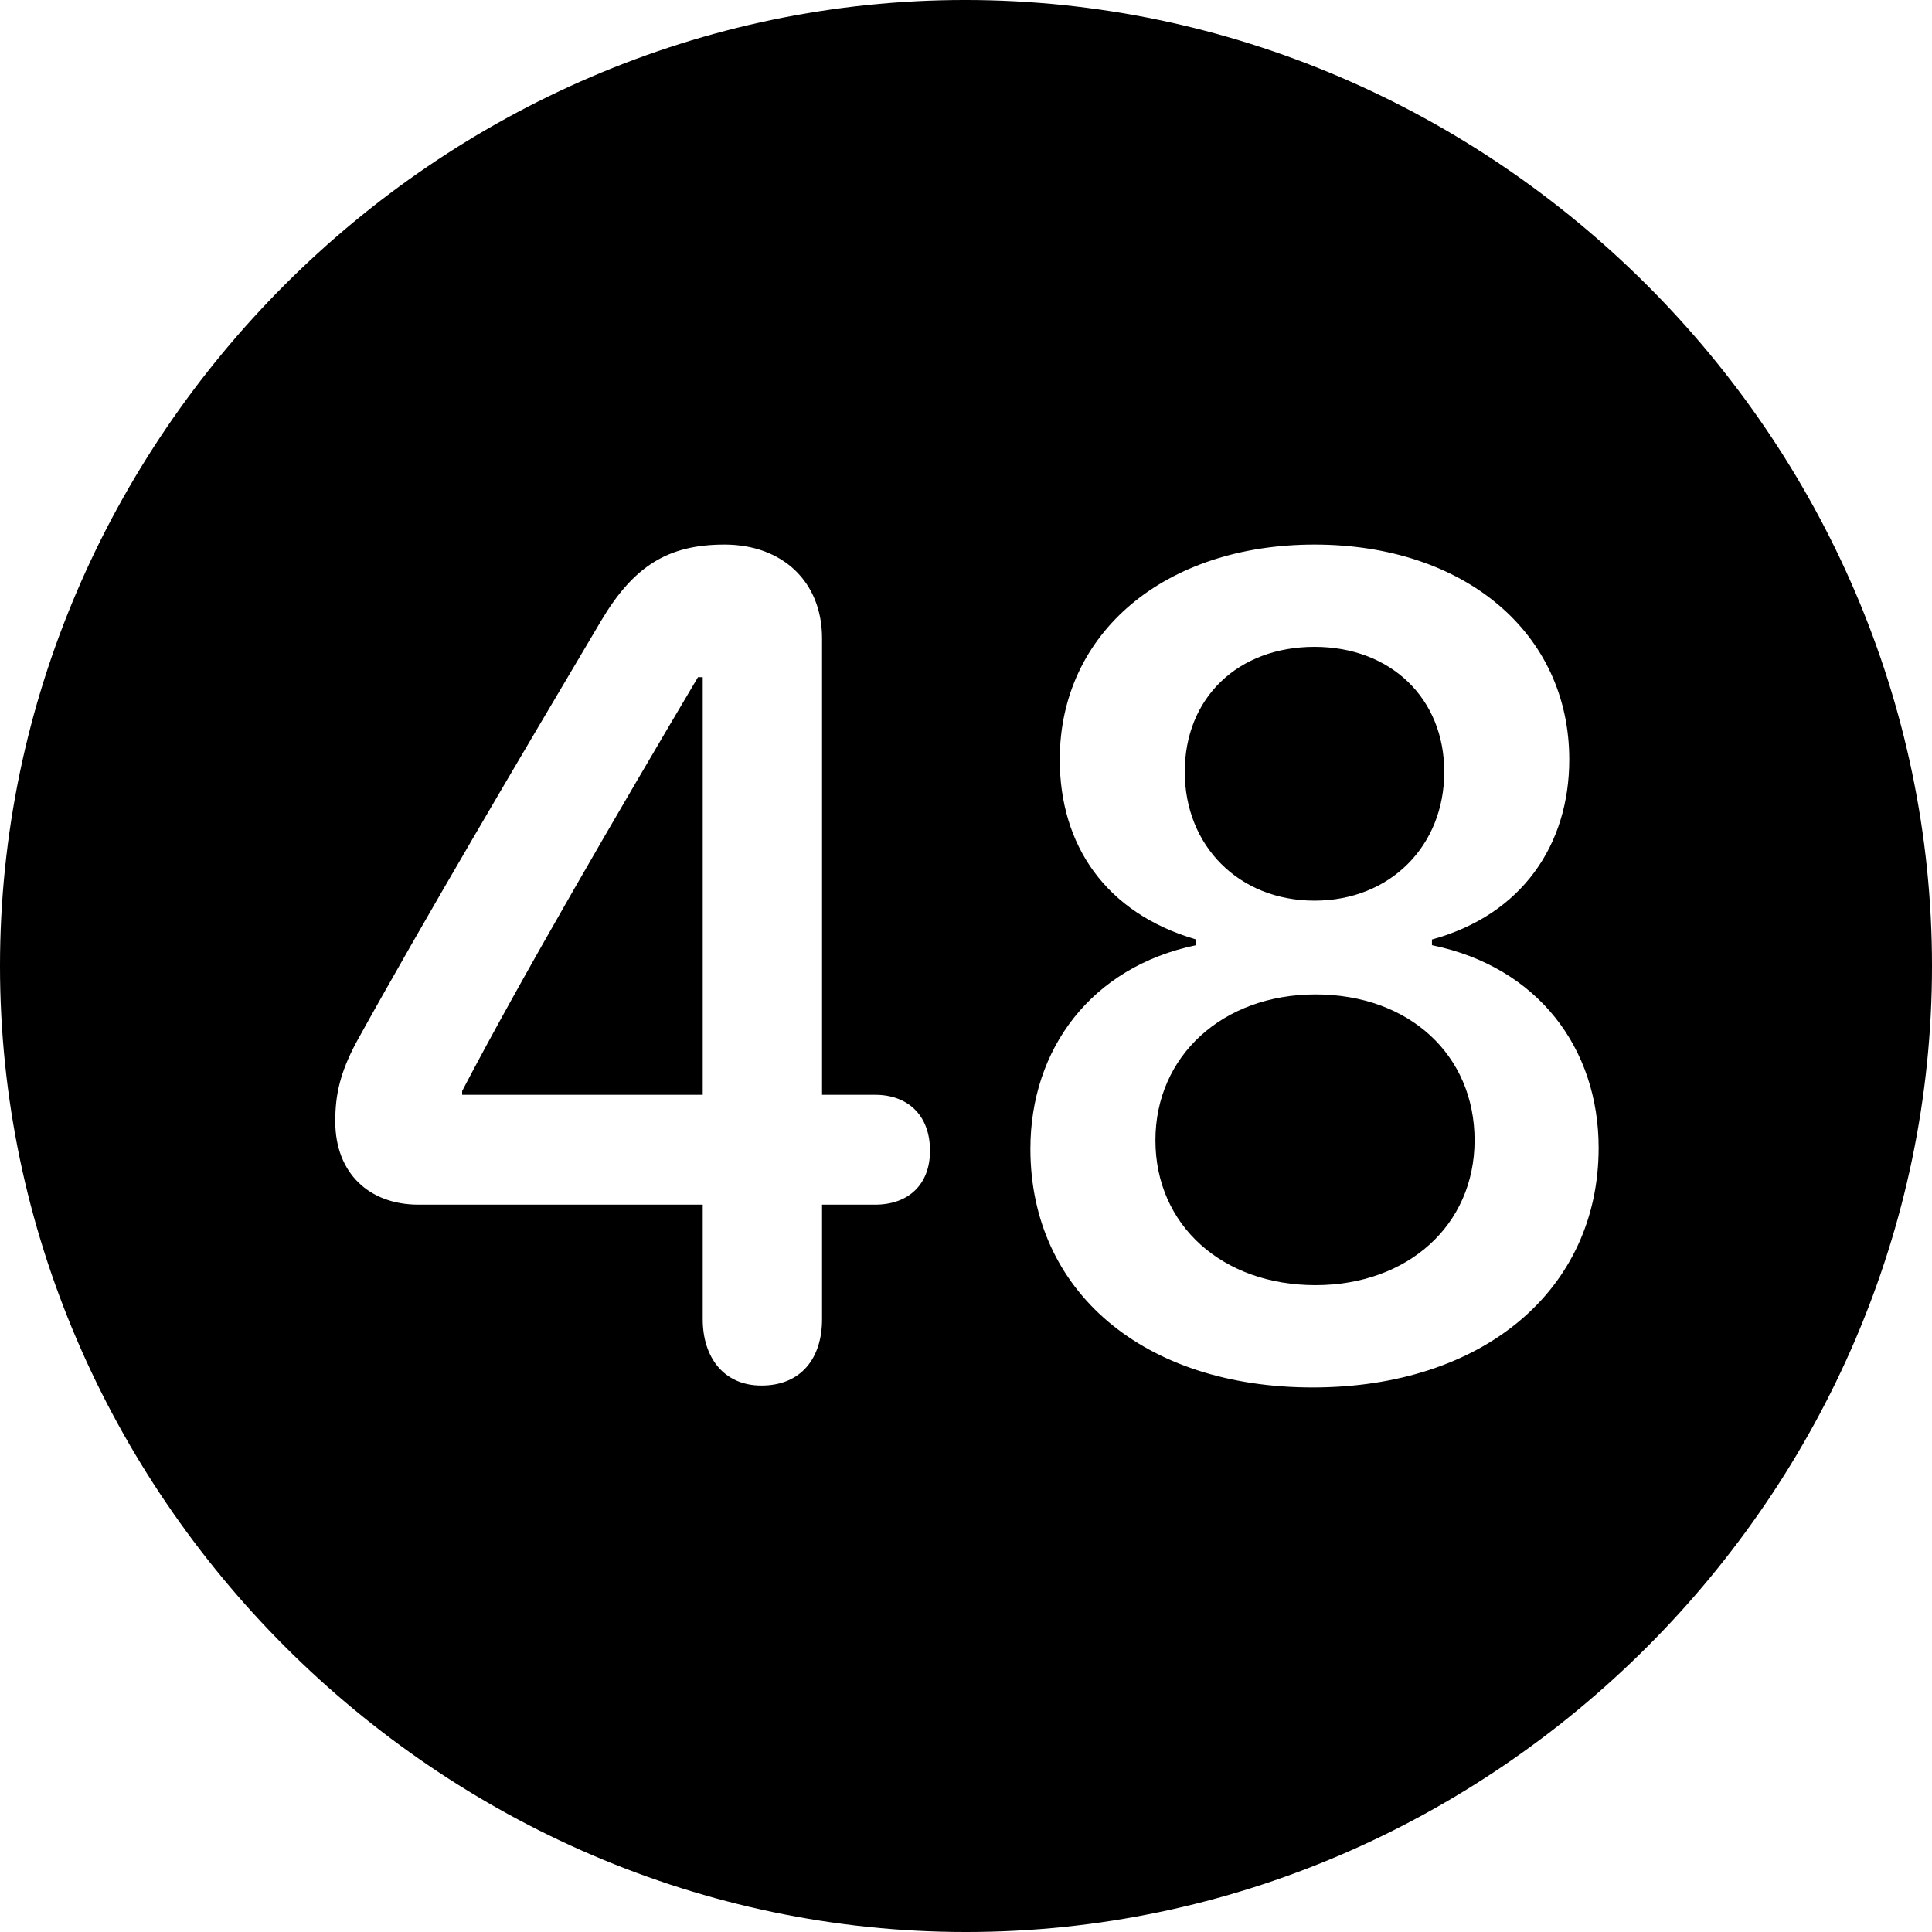 <?xml version="1.0" encoding="UTF-8" standalone="no"?>
<svg xmlns="http://www.w3.org/2000/svg"
     width="996.094" height="996.094"
     viewBox="0 0 996.094 996.094"
     fill="currentColor">
  <path d="M498.048 996.096C770.508 996.096 996.098 770.016 996.098 498.046C996.098 225.586 770.018 -0.004 497.558 -0.004C225.588 -0.004 -0.002 225.586 -0.002 498.046C-0.002 770.016 226.078 996.096 498.048 996.096ZM392.578 714.356C373.048 714.356 362.308 699.706 362.308 680.176V621.096H215.818C190.428 621.096 172.848 604.976 172.848 578.126C172.848 564.456 175.298 553.226 183.598 537.596C217.288 476.566 268.068 390.626 310.058 319.826C326.658 291.996 344.238 280.766 373.538 280.766C403.318 280.766 423.828 299.806 423.828 329.106V564.456H451.168C468.258 564.456 479.488 575.196 479.488 593.266C479.488 610.836 468.258 621.096 451.168 621.096H423.828V680.176C423.828 700.196 413.088 714.356 392.578 714.356ZM676.758 715.336C589.848 715.336 531.248 666.016 531.248 592.286C531.248 541.016 562.498 498.536 616.698 487.306V484.376C569.828 470.706 546.388 435.546 546.388 391.606C546.388 326.176 600.588 280.766 677.738 280.766C754.888 280.766 809.078 326.176 809.078 391.606C809.078 435.546 784.668 471.676 738.278 484.376V487.306C792.968 498.536 824.218 540.526 824.218 591.796C824.218 665.036 764.648 715.336 676.758 715.336ZM677.738 464.356C716.798 464.356 744.628 436.036 744.628 397.946C744.628 359.866 716.798 333.496 677.738 333.496C638.188 333.496 610.838 359.866 610.838 397.946C610.838 436.036 638.668 464.356 677.738 464.356ZM362.308 564.456V349.126H359.868C319.338 417.476 268.068 505.376 238.278 562.496V564.456ZM678.228 662.596C725.588 662.596 760.258 631.836 760.258 587.886C760.258 543.946 726.558 512.696 678.228 512.696C630.368 512.696 595.708 544.436 595.708 587.886C595.708 631.836 630.368 662.596 678.228 662.596Z"/>
</svg>